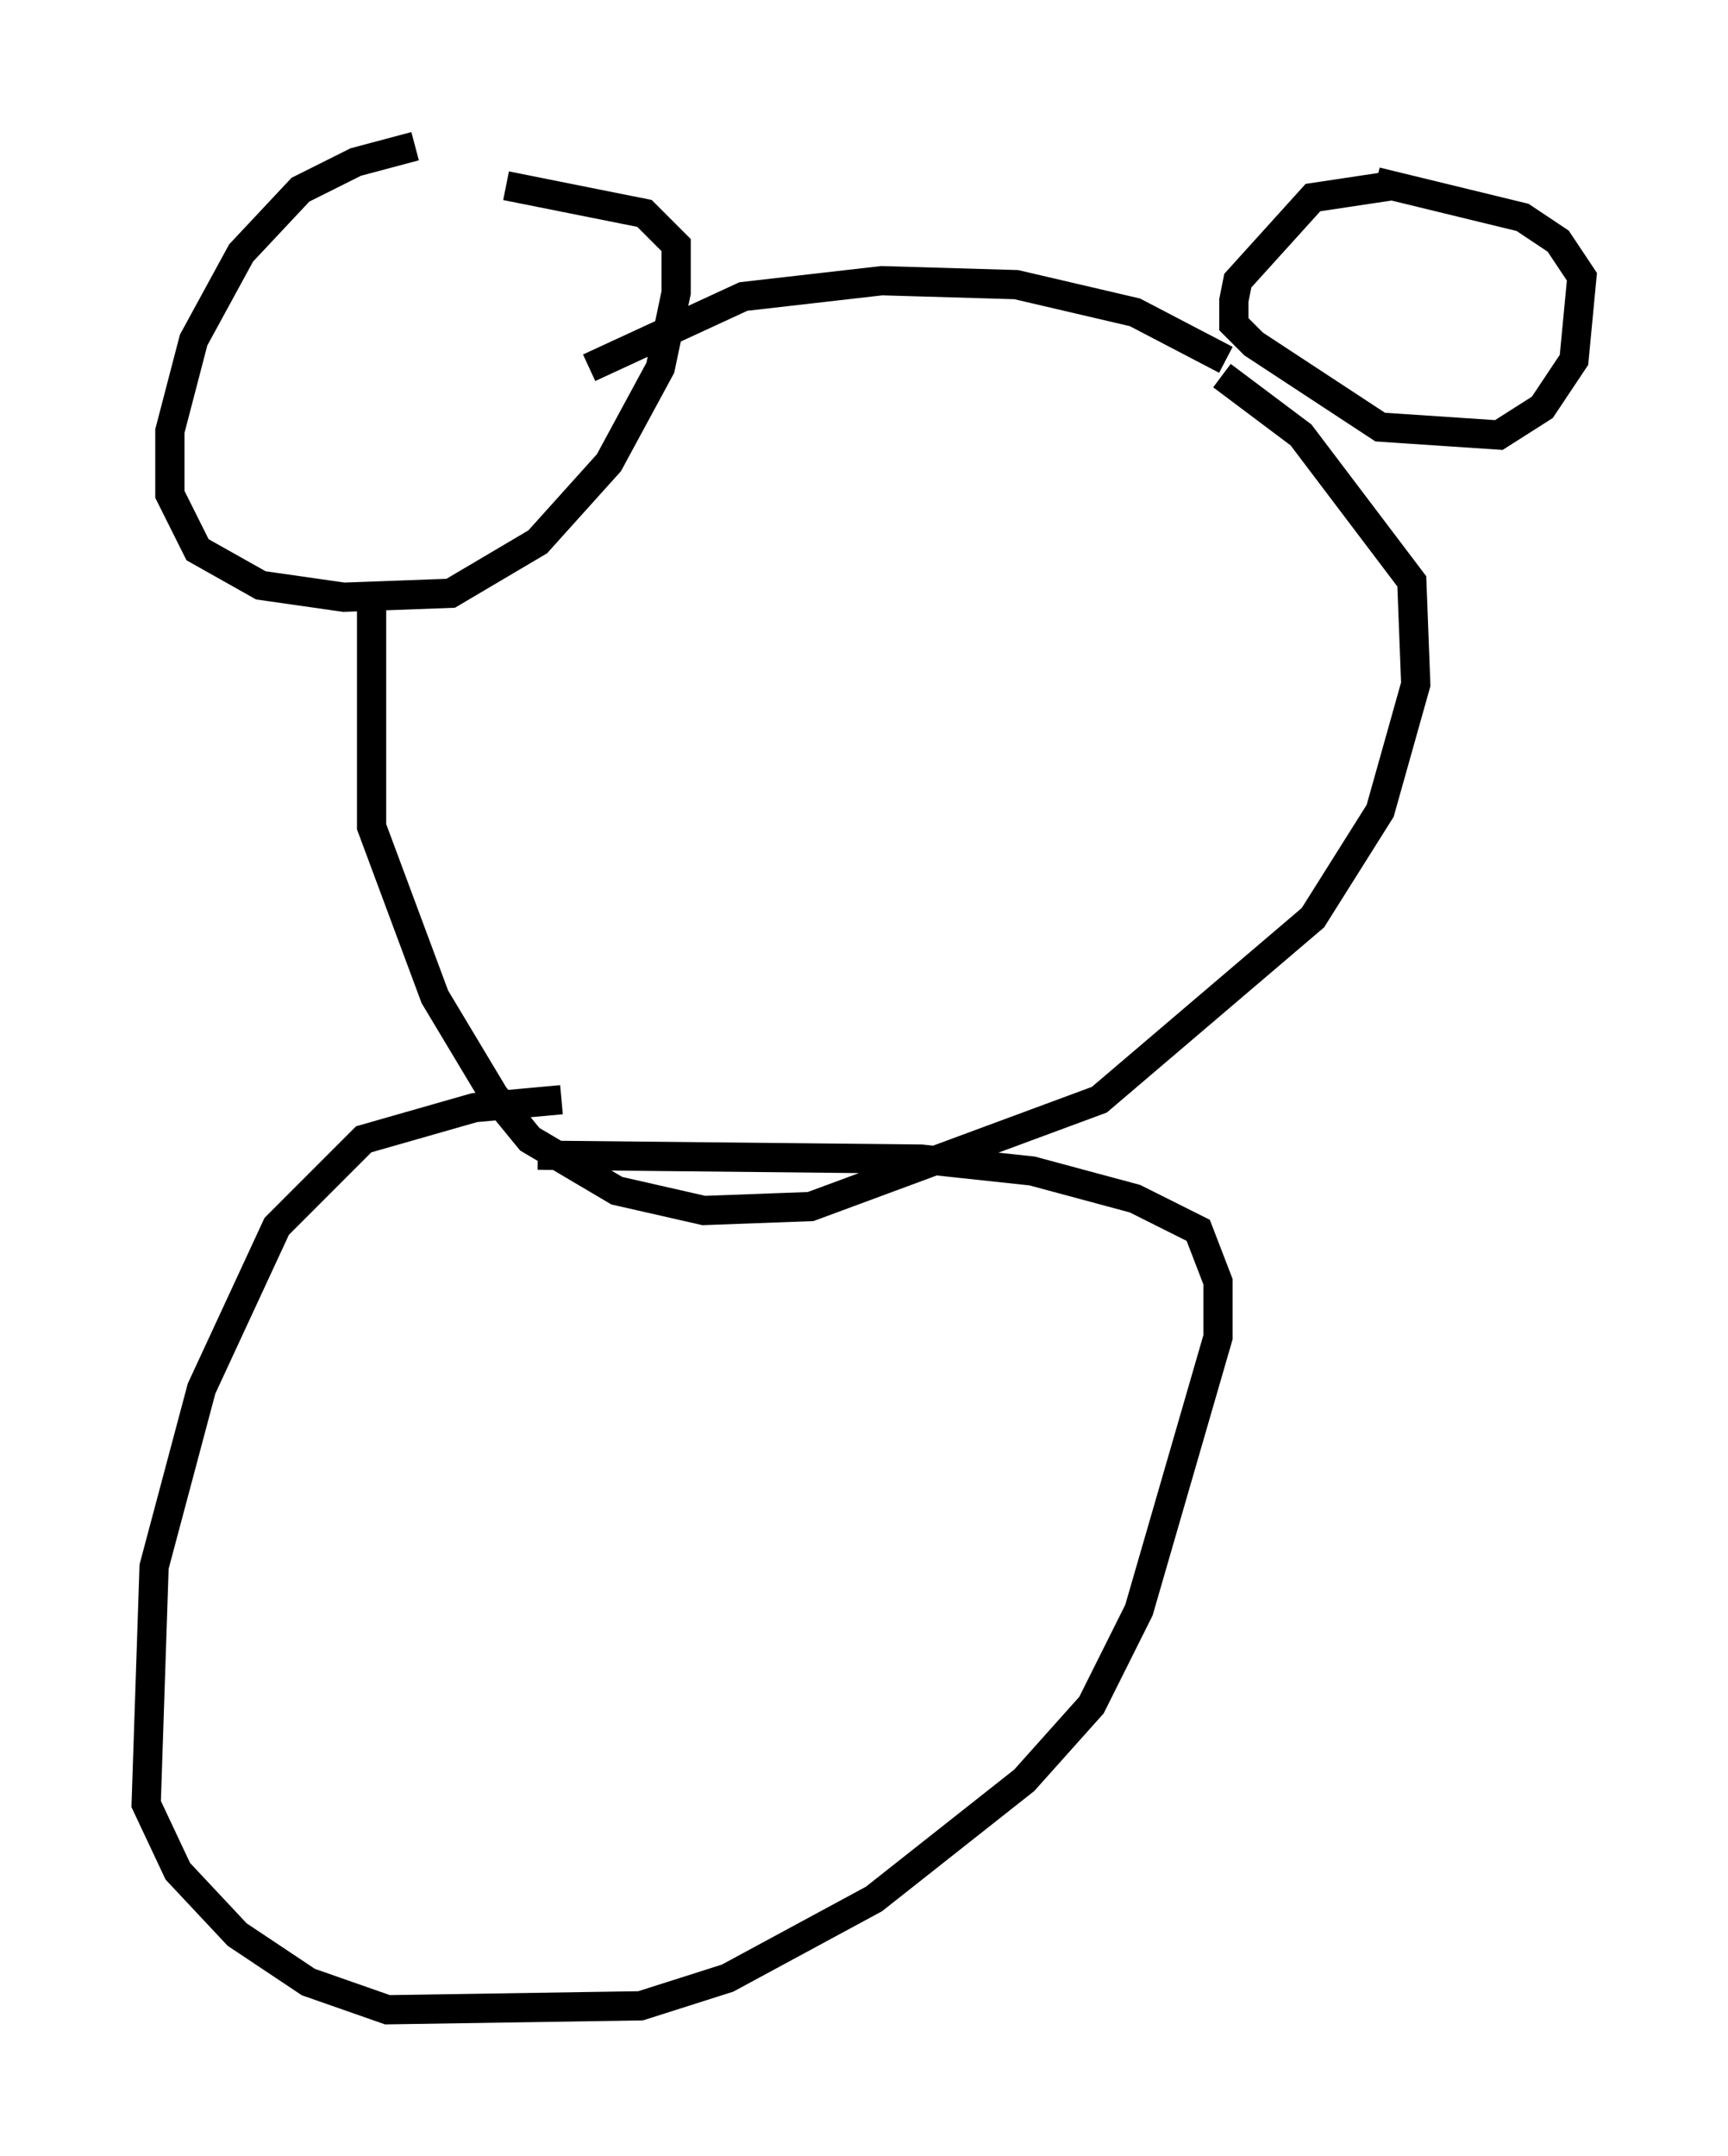 <?xml version="1.0" encoding="utf-8" ?>
<svg baseProfile="full" height="73.734" version="1.1" width="59.12" xmlns="http://www.w3.org/2000/svg" xmlns:ev="http://www.w3.org/2001/xml-events" xmlns:xlink="http://www.w3.org/1999/xlink"><defs /><rect fill="white" height="73.734" width="59.12" x="0" y="0" /><path d="M19.479, 5.271 m-5.277, -0.271 l-2.03, 0.541 -1.894, 0.947 l-2.03, 2.165 -1.624, 2.977 l-0.812, 3.112 0.0, 2.165 l0.947, 1.894 2.165, 1.218 l2.842, 0.406 3.654, -0.135 l2.977, -1.759 2.436, -2.706 l1.759, -3.248 0.541, -2.571 l0.0, -1.624 -1.083, -1.083 l-4.736, -0.947 m2.842, 6.225 l5.277, -2.436 4.736, -0.541 l4.601, 0.135 4.059, 0.947 l3.112, 1.624 m-29.228, 8.254 l0.0, 7.713 2.165, 5.819 l2.03, 3.383 1.218, 1.488 l2.977, 1.759 2.977, 0.677 l3.654, -0.135 9.878, -3.654 l7.307, -6.225 2.3, -3.654 l1.218, -4.33 -0.135, -3.518 l-3.789, -5.007 -2.706, -2.03 m5.819, -6.495 l-2.706, 0.406 -2.571, 2.842 l-0.135, 0.677 0.0, 0.812 l0.677, 0.677 4.33, 2.842 l4.059, 0.271 1.488, -0.947 l1.083, -1.624 0.271, -2.842 l-0.812, -1.218 -1.218, -0.812 l-5.007, -1.218 m-27.875, 31.393 l-2.977, 0.271 -3.789, 1.083 l-2.977, 2.977 -2.571, 5.548 l-1.624, 6.089 -0.271, 8.119 l1.083, 2.3 2.03, 2.165 l2.436, 1.624 2.706, 0.947 l8.66, -0.135 2.977, -0.947 l5.007, -2.706 5.142, -4.059 l2.3, -2.571 1.624, -3.248 l2.706, -9.337 0.0, -1.894 l-0.677, -1.759 -2.165, -1.083 l-3.518, -0.947 -3.789, -0.406 l-13.126, -0.135 " fill="none" stroke="black" stroke-width="1" /></svg>